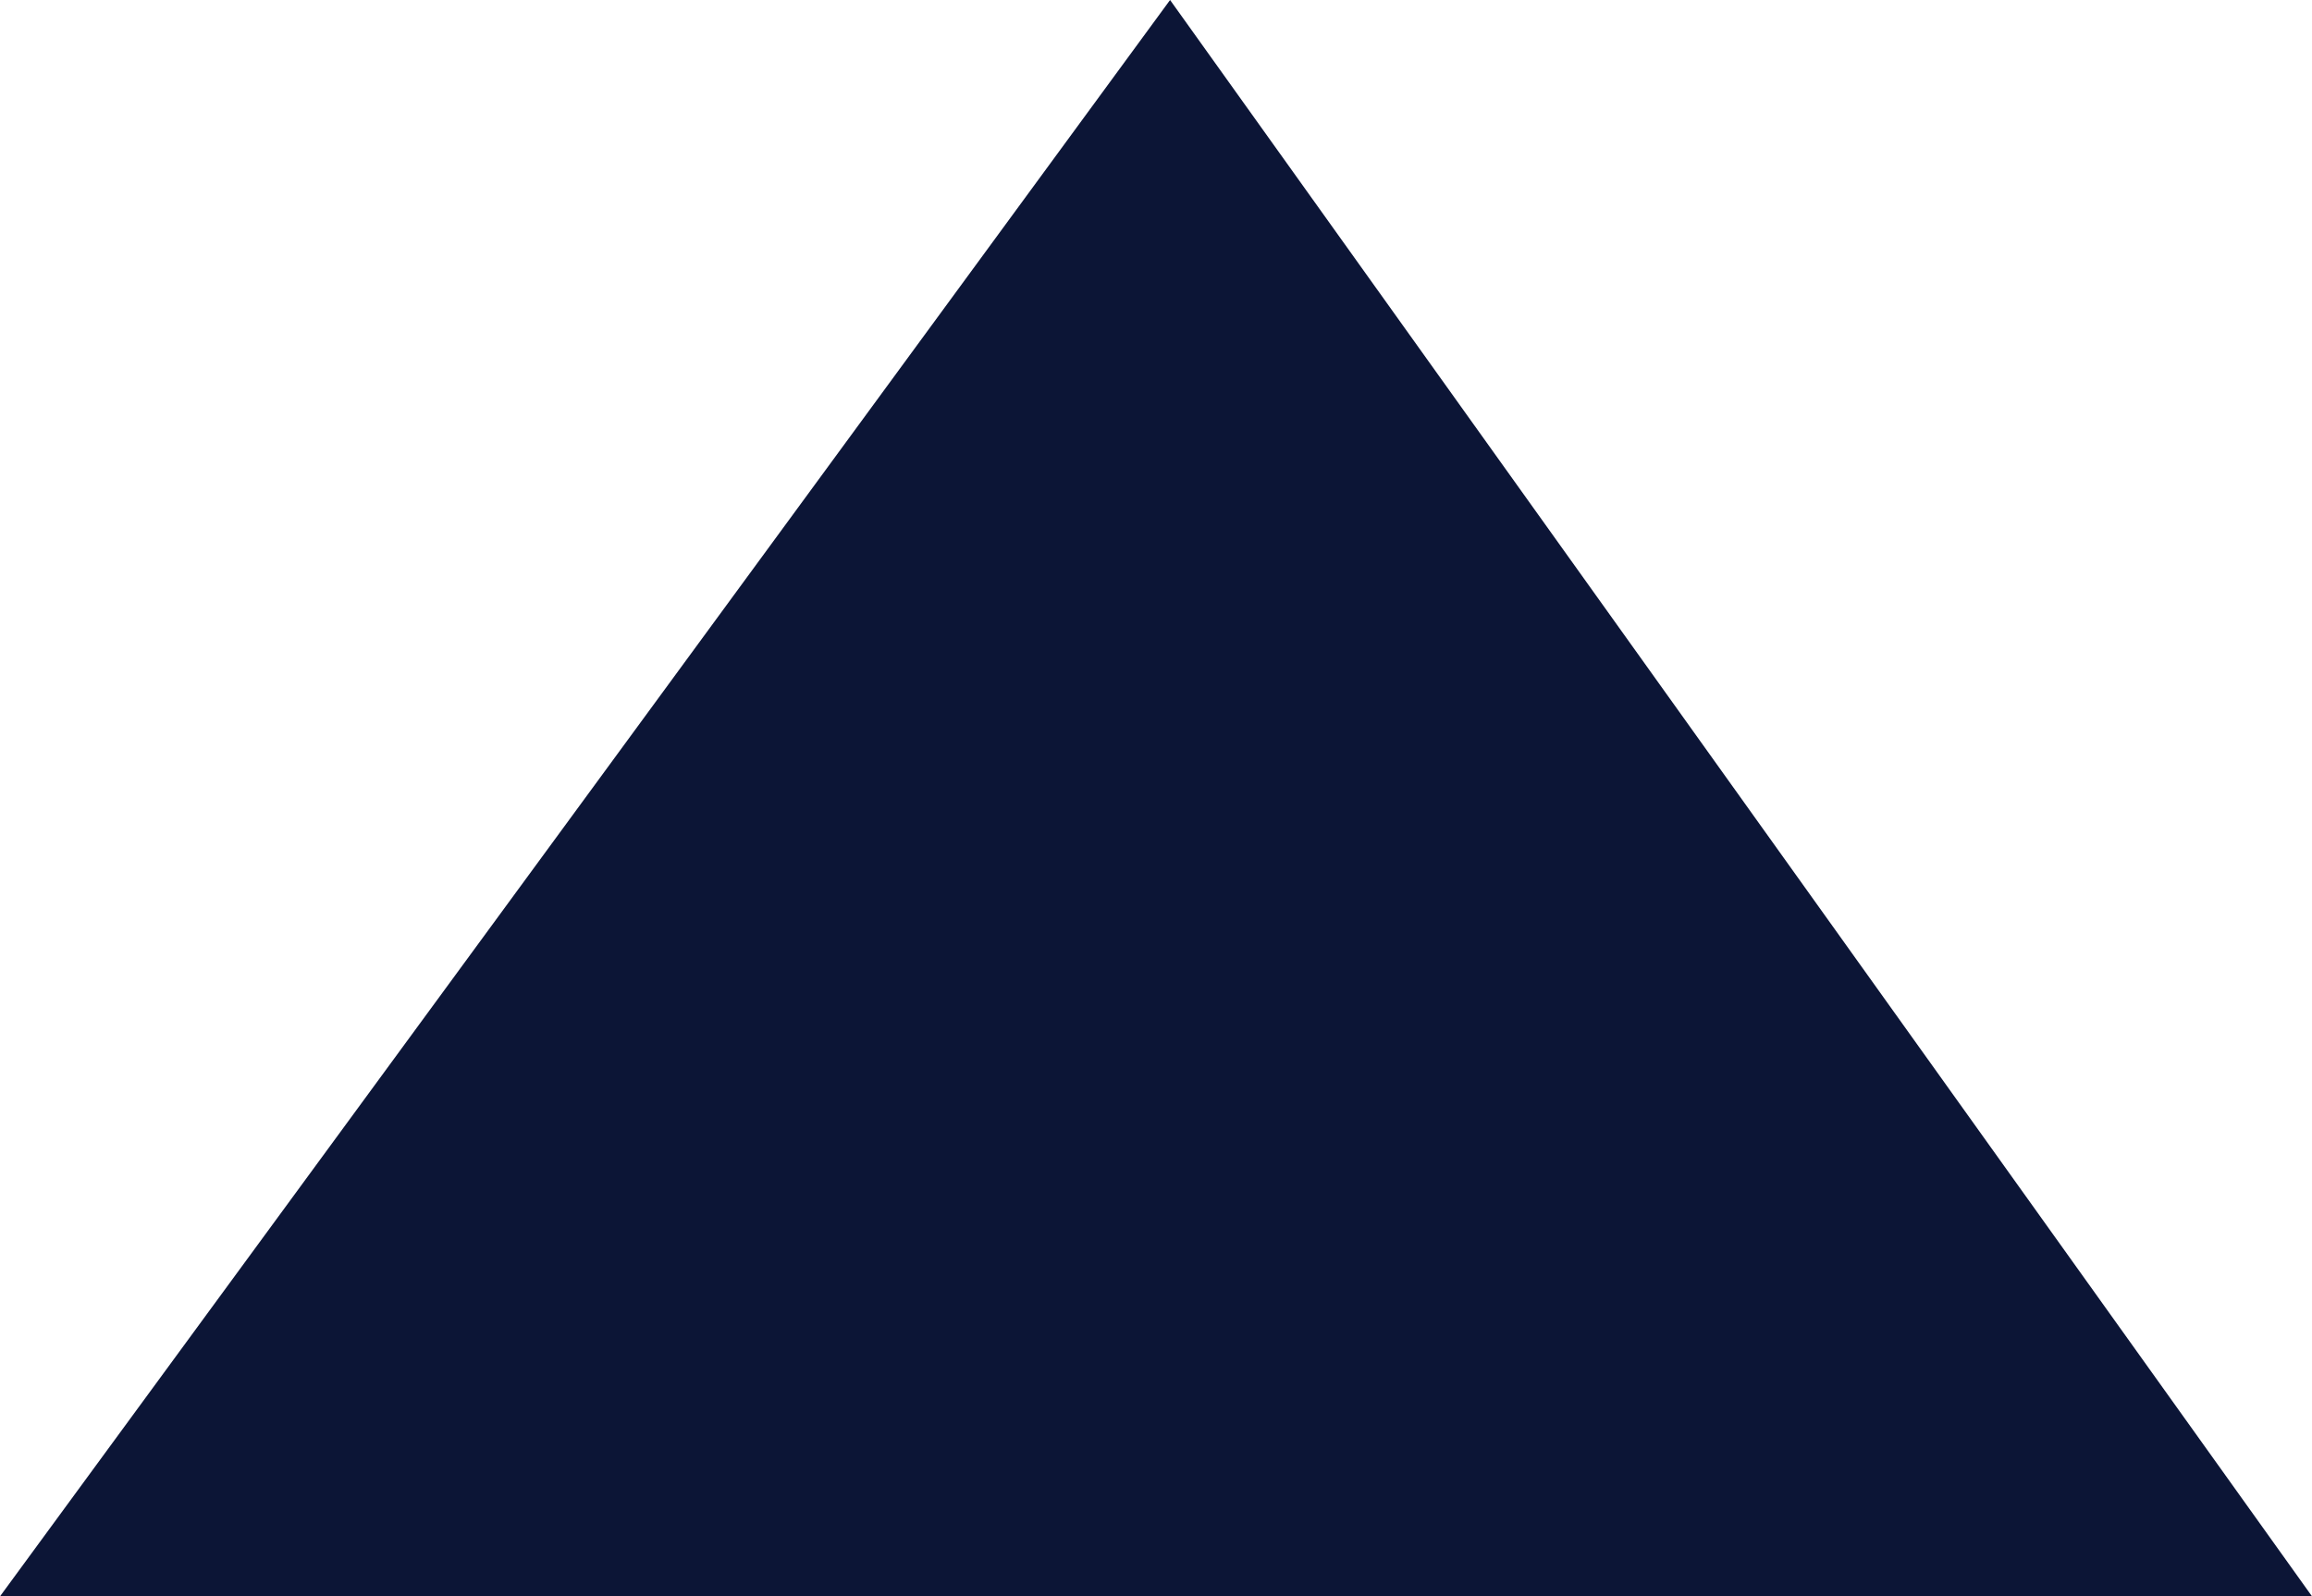 <svg xmlns="http://www.w3.org/2000/svg" width="82.867" height="57.224" viewBox="641.566 5722.776 82.867 57.224"><path d="m683.504 5722.776 40.93 57.224h-82.868l41.938-57.224Z" fill="#0c1536" fill-rule="evenodd" data-name="Path 47"/></svg>